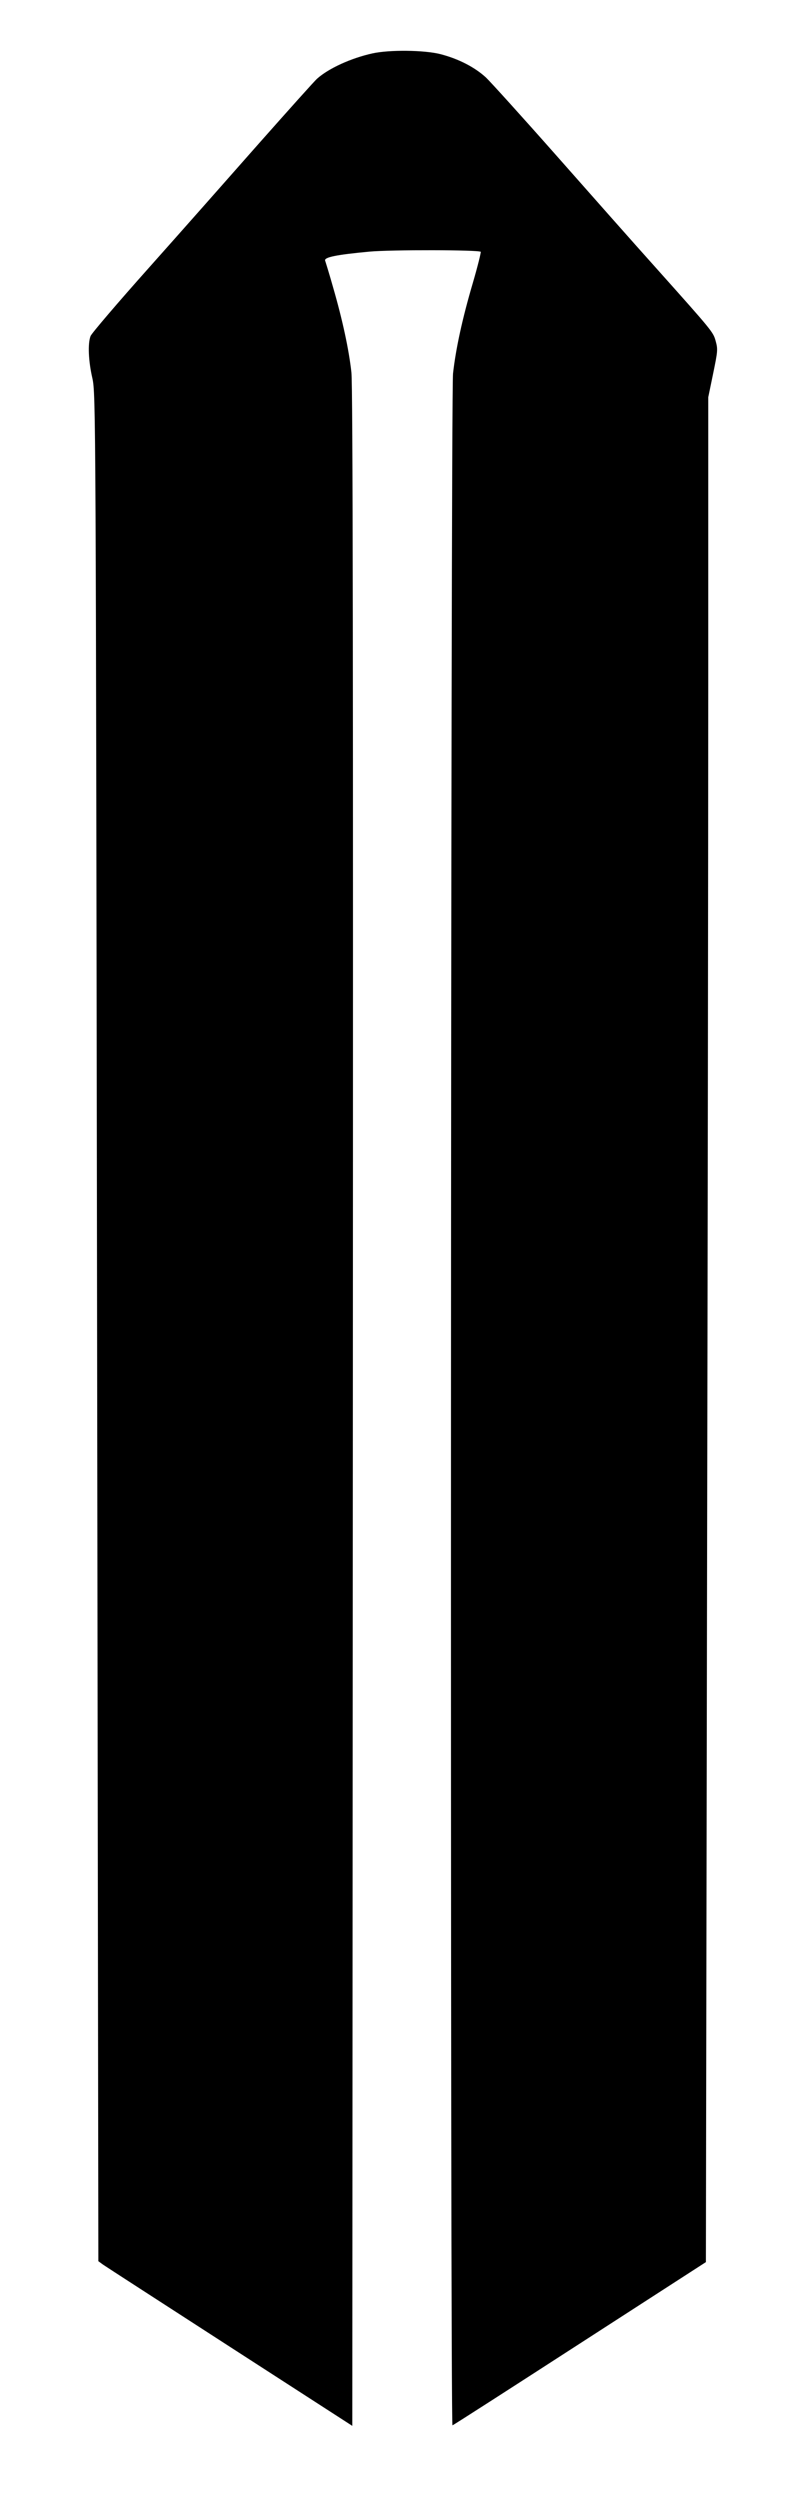 <!--<?xml version="1.0" standalone="no"?>-->
<!--<!DOCTYPE svg PUBLIC "-//W3C//DTD SVG 20010904//EN"-->
<!-- "http://www.w3.org/TR/2001/REC-SVG-20010904/DTD/svg10.dtd">-->
<svg version="1.0" xmlns="http://www.w3.org/2000/svg"
 width="440pt" height="1380pt" viewBox="0 0 440 1380"
 preserveAspectRatio="xMidYMid meet">

<g transform="translate(0,1380) scale(0.1,-0.1)"
fill="#000000" stroke="none">
<path d="M2055 13505 c-117 -26 -240 -82 -304 -139 -13 -11 -157 -172 -320
-356 -162 -184 -436 -494 -608 -687 -173 -194 -318 -364 -323 -378 -16 -41
-12 -138 10 -233 19 -87 19 -174 26 -5241 l7 -5153 26 -19 c14 -10 330 -214
701 -454 l675 -436 3 5618 c2 4058 0 5646 -8 5718 -14 127 -50 292 -100 465
-21 75 -42 142 -45 151 -7 19 62 33 245 50 118 11 603 10 614 -1 2 -3 -17 -81
-44 -173 -58 -197 -94 -364 -109 -499 -13 -119 -16 -11331 -3 -11326 5 1 322
205 704 452 l695 449 6 3555 c4 1956 7 4272 7 5147 l0 1592 25 121 c28 136 29
143 15 193 -13 46 -22 57 -315 385 -133 148 -389 438 -571 644 -182 206 -354
396 -381 422 -62 57 -151 103 -251 129 -90 23 -283 25 -377 4z"/>
</g>
</svg>
